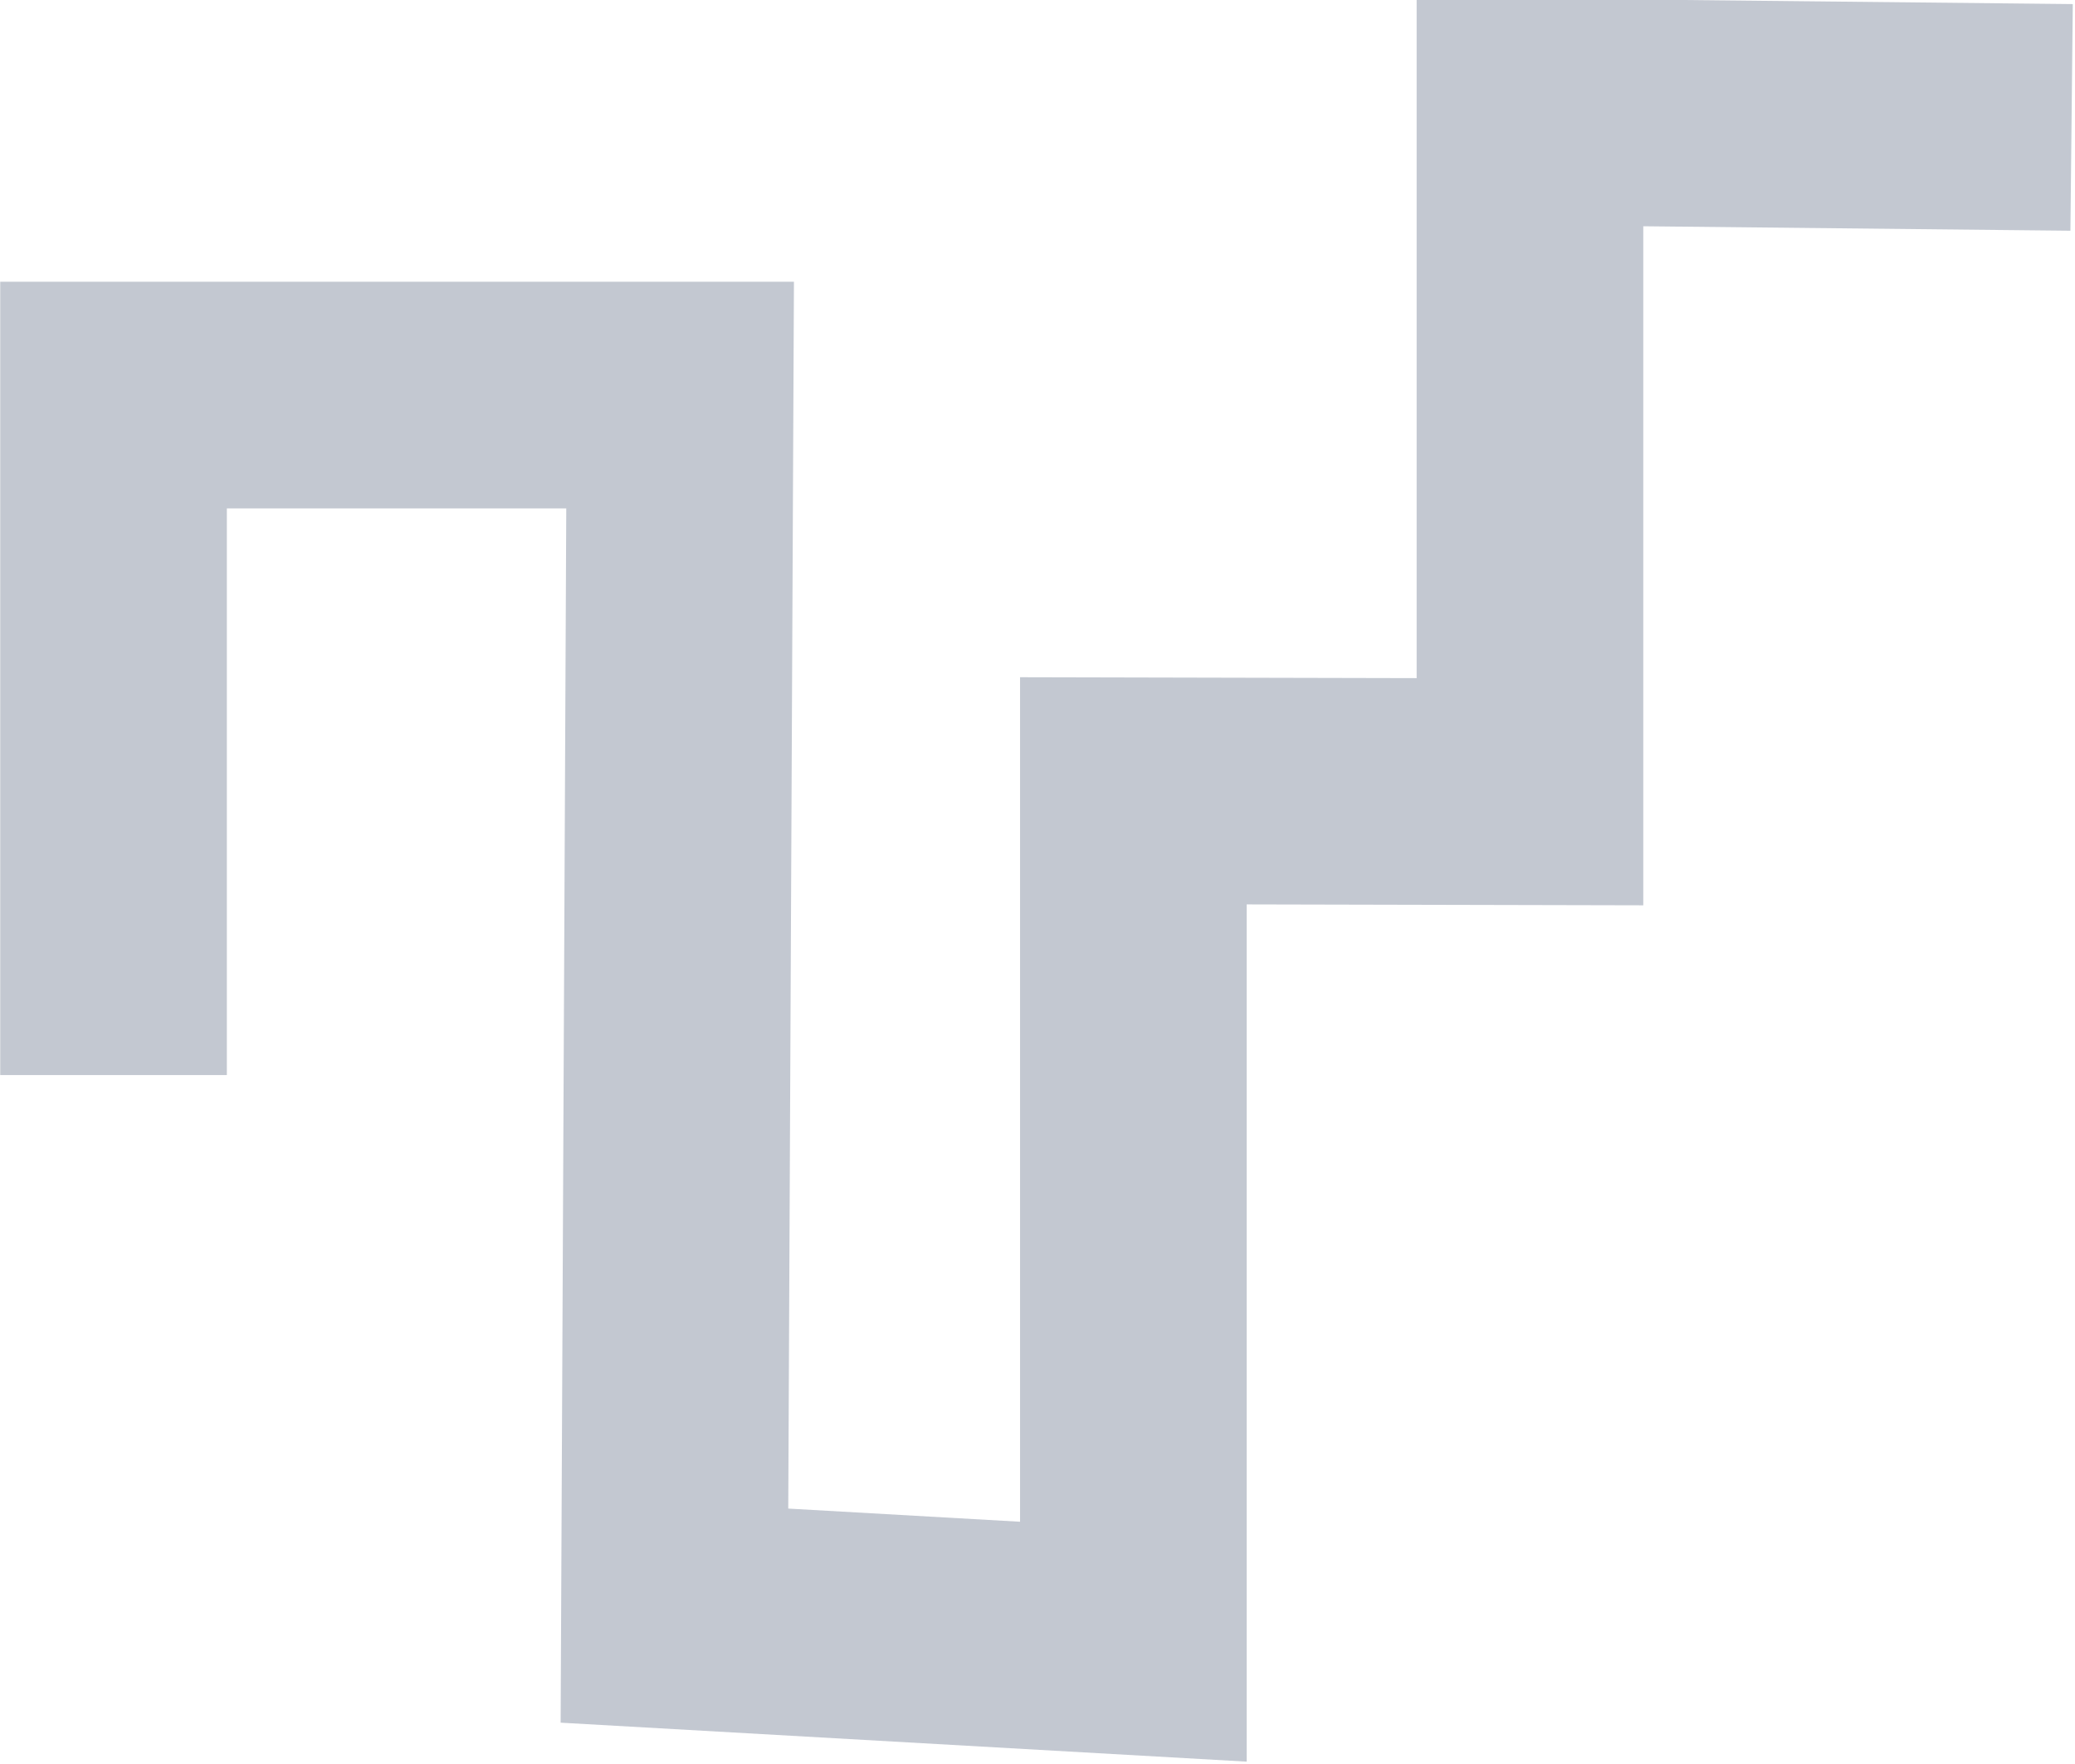 <?xml version="1.0" encoding="UTF-8" standalone="no"?>
<!-- Created with Inkscape (http://www.inkscape.org/) -->

<svg
   xmlns:dc="http://purl.org/dc/elements/1.1/"
   xmlns:cc="http://creativecommons.org/ns#"
   xmlns:rdf="http://www.w3.org/1999/02/22-rdf-syntax-ns#"
   xmlns:svg="http://www.w3.org/2000/svg"
   xmlns="http://www.w3.org/2000/svg"
   xmlns:sodipodi="http://sodipodi.sourceforge.net/DTD/sodipodi-0.dtd"
   xmlns:inkscape="http://www.inkscape.org/namespaces/inkscape"
   width="9.156"
   height="7.781"
   id="svg4287"
   version="1.1"
   inkscape:version="0.48.2 r9819"
   sodipodi:docname="tri.svg">
  <defs
     id="defs4289" />
  <sodipodi:namedview
     id="base"
     pagecolor="#ffffff"
     bordercolor="#666666"
     borderopacity="1.0"
     inkscape:pageopacity="0.0"
     inkscape:pageshadow="2"
     inkscape:zoom="22.197802"
     inkscape:cx="4.5182959"
     inkscape:cy="2.7911511"
     inkscape:current-layer="layer1"
     showgrid="true"
     inkscape:grid-bbox="true"
     inkscape:document-units="px"
     fit-margin-top="0"
     fit-margin-left="0"
     fit-margin-right="0"
     fit-margin-bottom="0"
     inkscape:window-width="483"
     inkscape:window-height="454"
     inkscape:window-x="945"
     inkscape:window-y="224"
     inkscape:window-maximized="0" />
  <g
     id="layer1"
     inkscape:label="Layer 1"
     inkscape:groupmode="layer"
     transform="translate(0.125,6)">
    <path
       style="fill:none;stroke:#c3c8d1;stroke-width:1px;stroke-linecap:butt;stroke-linejoin:miter;stroke-opacity:1;display:inline"
       d="m 0.376,-1.257 0,-3 2.5,0 -0.025,5.385 2.025,0.115 0,-3.754 1.75,0.004 0,-3 2.39,0.025"
       id="path3583"
       inkscape:connector-curvature="0"
       sodipodi:nodetypes="ccccccccc" />
  </g>
</svg>
